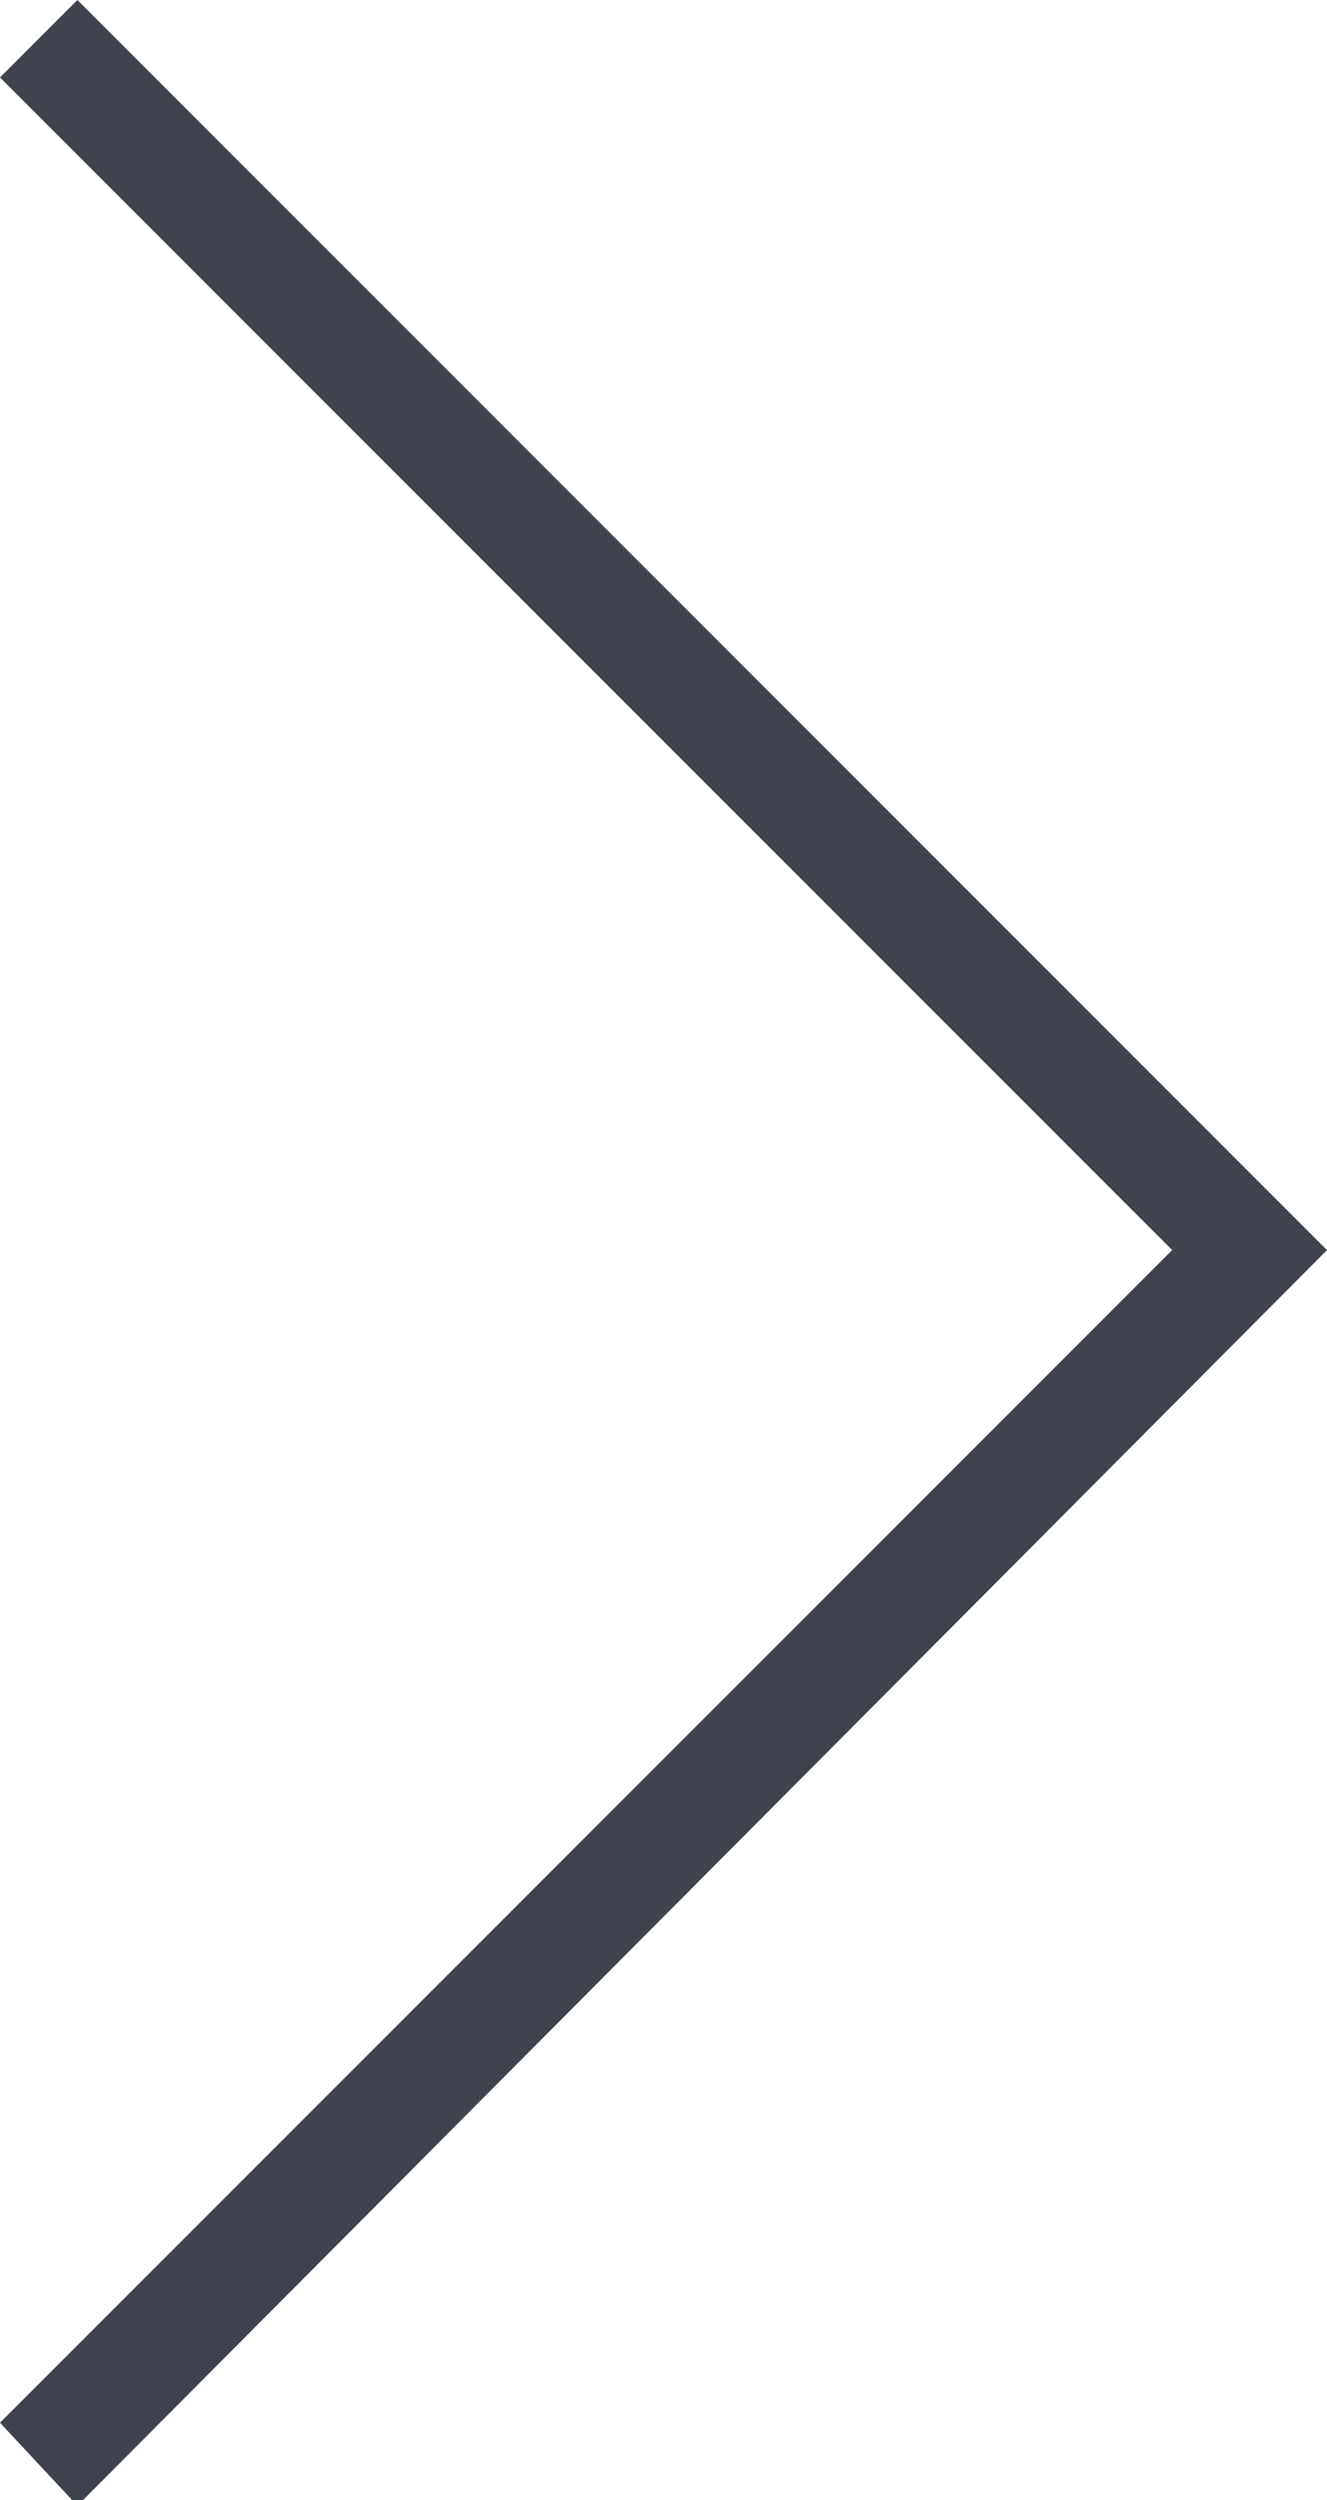 <?xml version="1.0" encoding="utf-8"?>
<!-- Generator: Adobe Illustrator 22.0.1, SVG Export Plug-In . SVG Version: 6.00 Build 0)  -->
<svg version="1.1" id="图层_1" xmlns="http://www.w3.org/2000/svg" xmlns:xlink="http://www.w3.org/1999/xlink" x="0px" y="0px"
	 viewBox="0 0 24 45.2" style="enable-background:new 0 0 24 45.2;" xml:space="preserve">
<style type="text/css">
	.st0{fill:#3E434E;}
</style>
<polygon class="st0" points="24,22.6 1.4,0 0,1.4 21.2,22.6 0,43.8 1.4,45.3 24,22.6 "/>
</svg>
